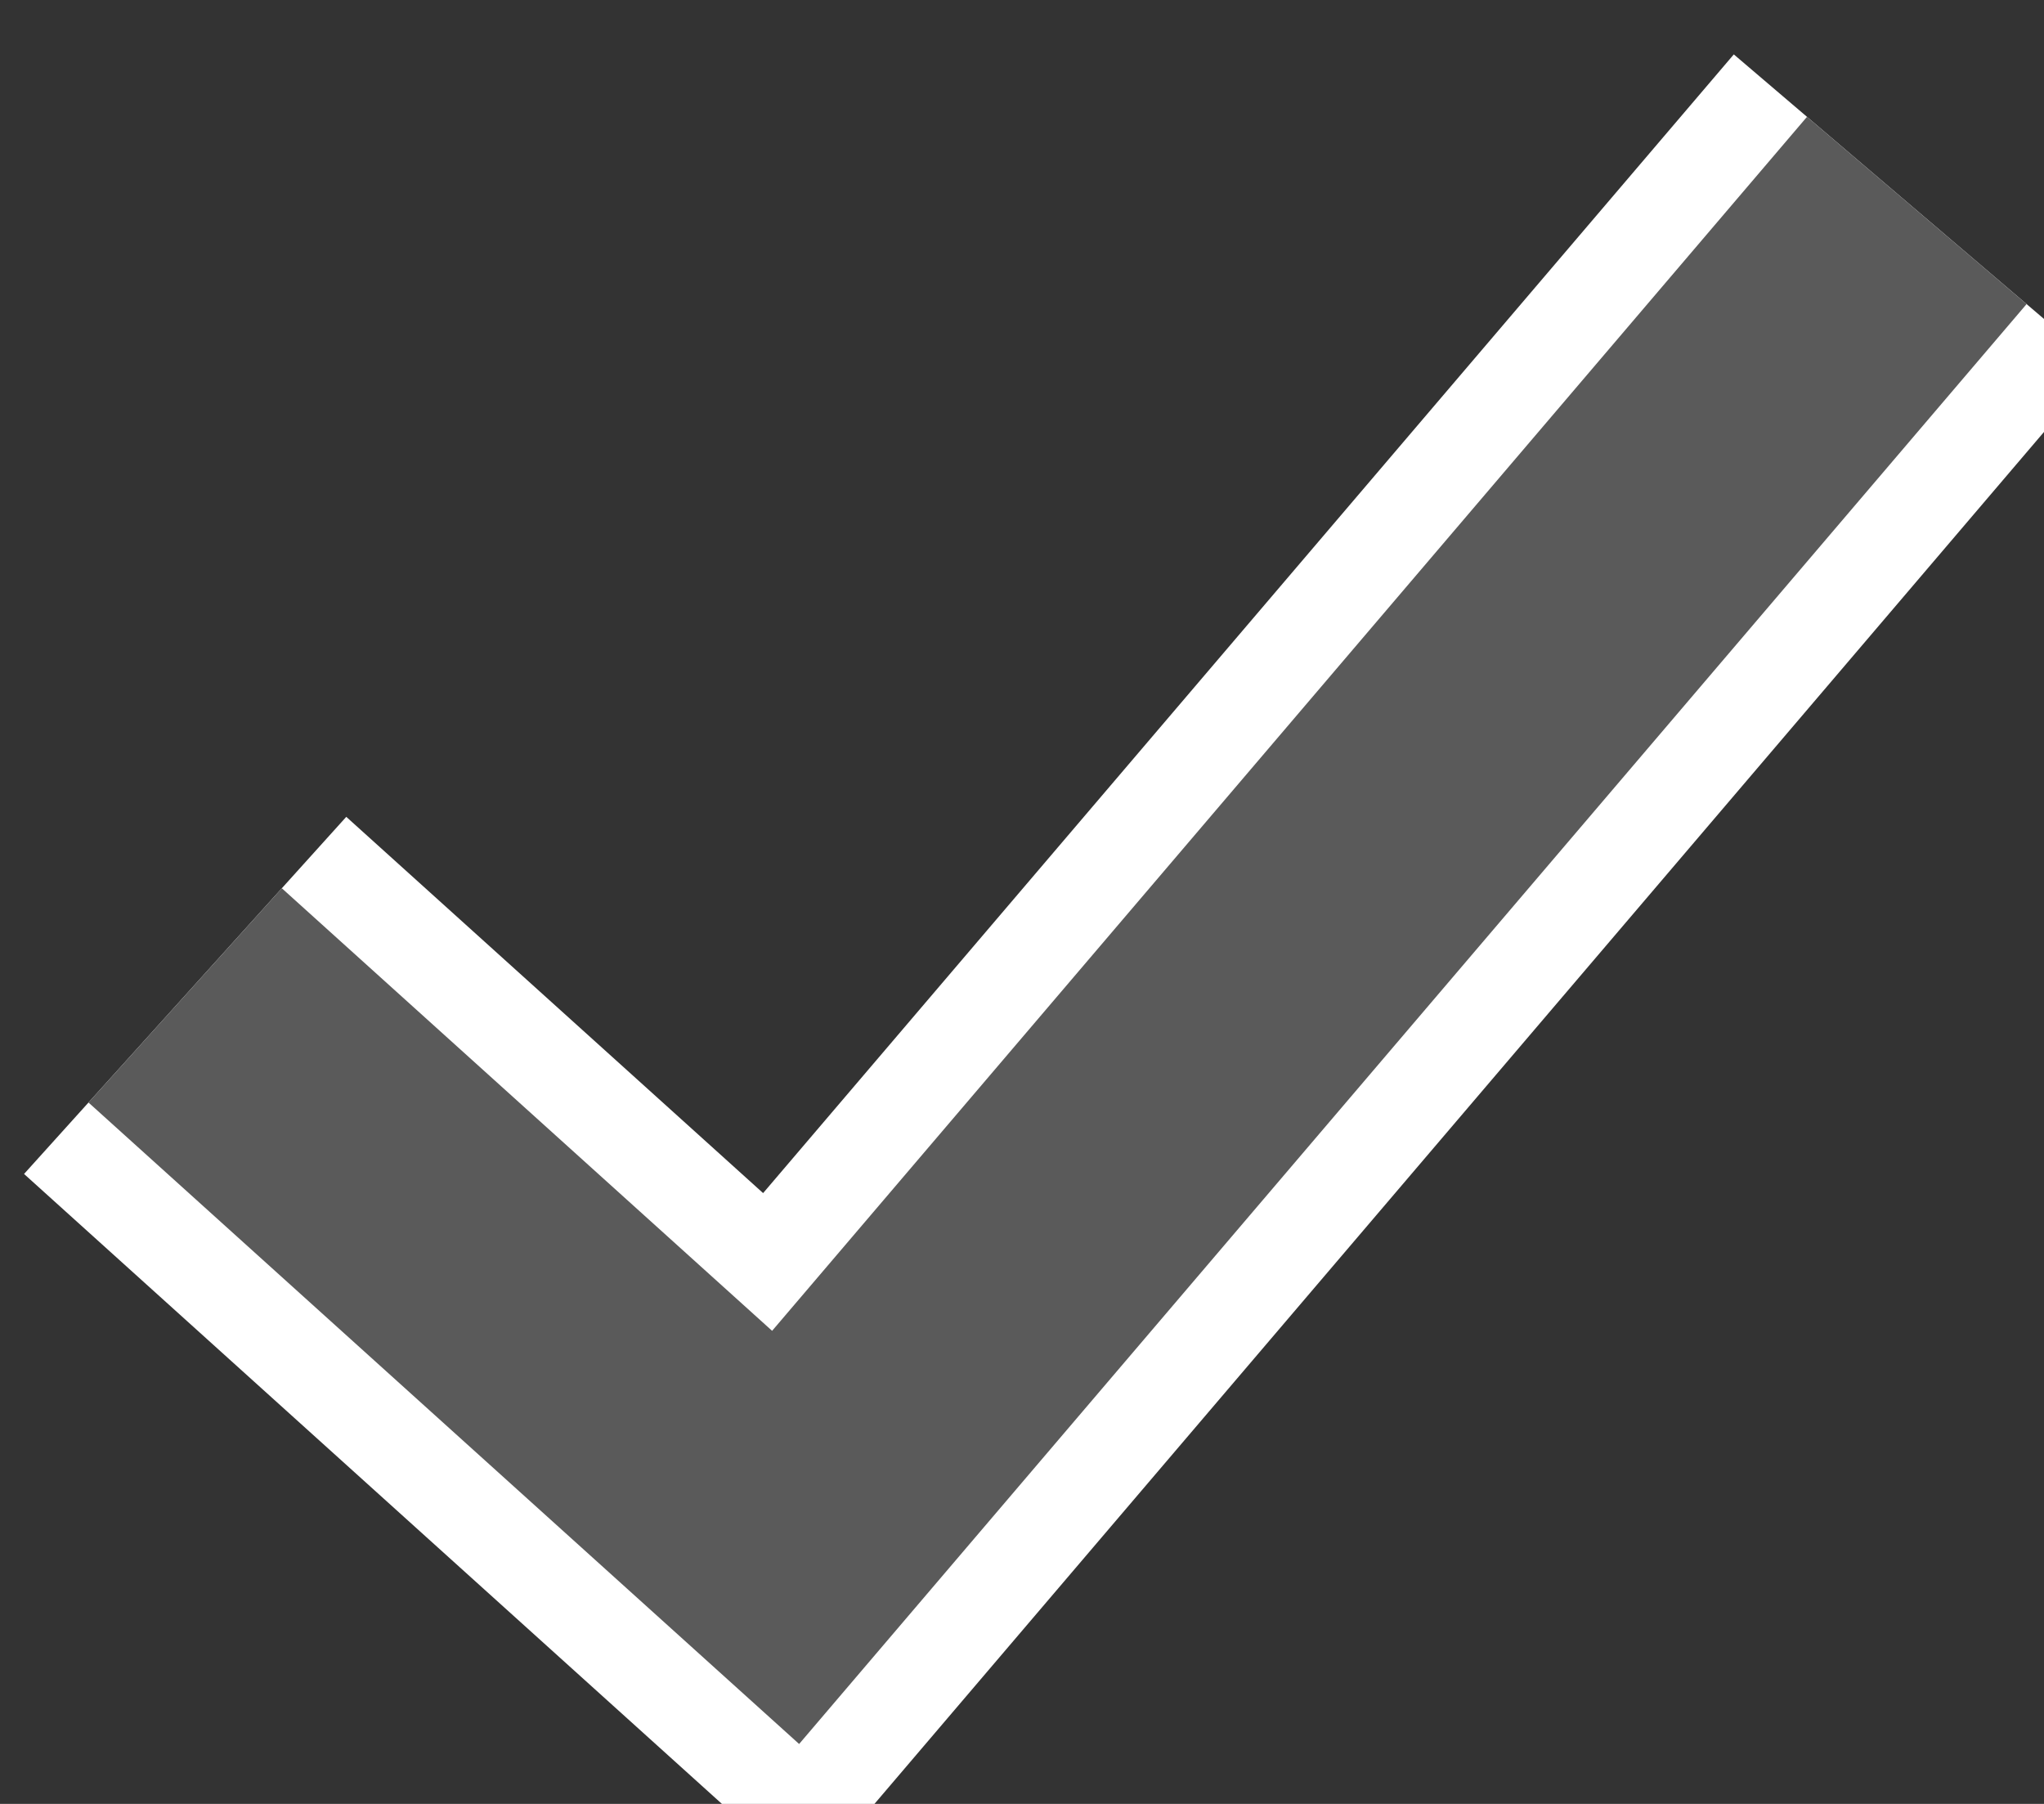 <svg width="17px" height="15px" viewBox="0 0 17 15" fill="none" xmlns="http://www.w3.org/2000/svg">
<rect x="0" y="0" width="17" height="15" fill="#333333" stroke="none"/>
<path d="M1.54 8.277L6.534 12.784L15.942 1.75" stroke="#FFFFFF" stroke-width="4"/>
<path d="M1.54 8.277L6.534 12.784L15.942 1.75" stroke="#5A5A5A" stroke-width="2.4"/>
</svg>
